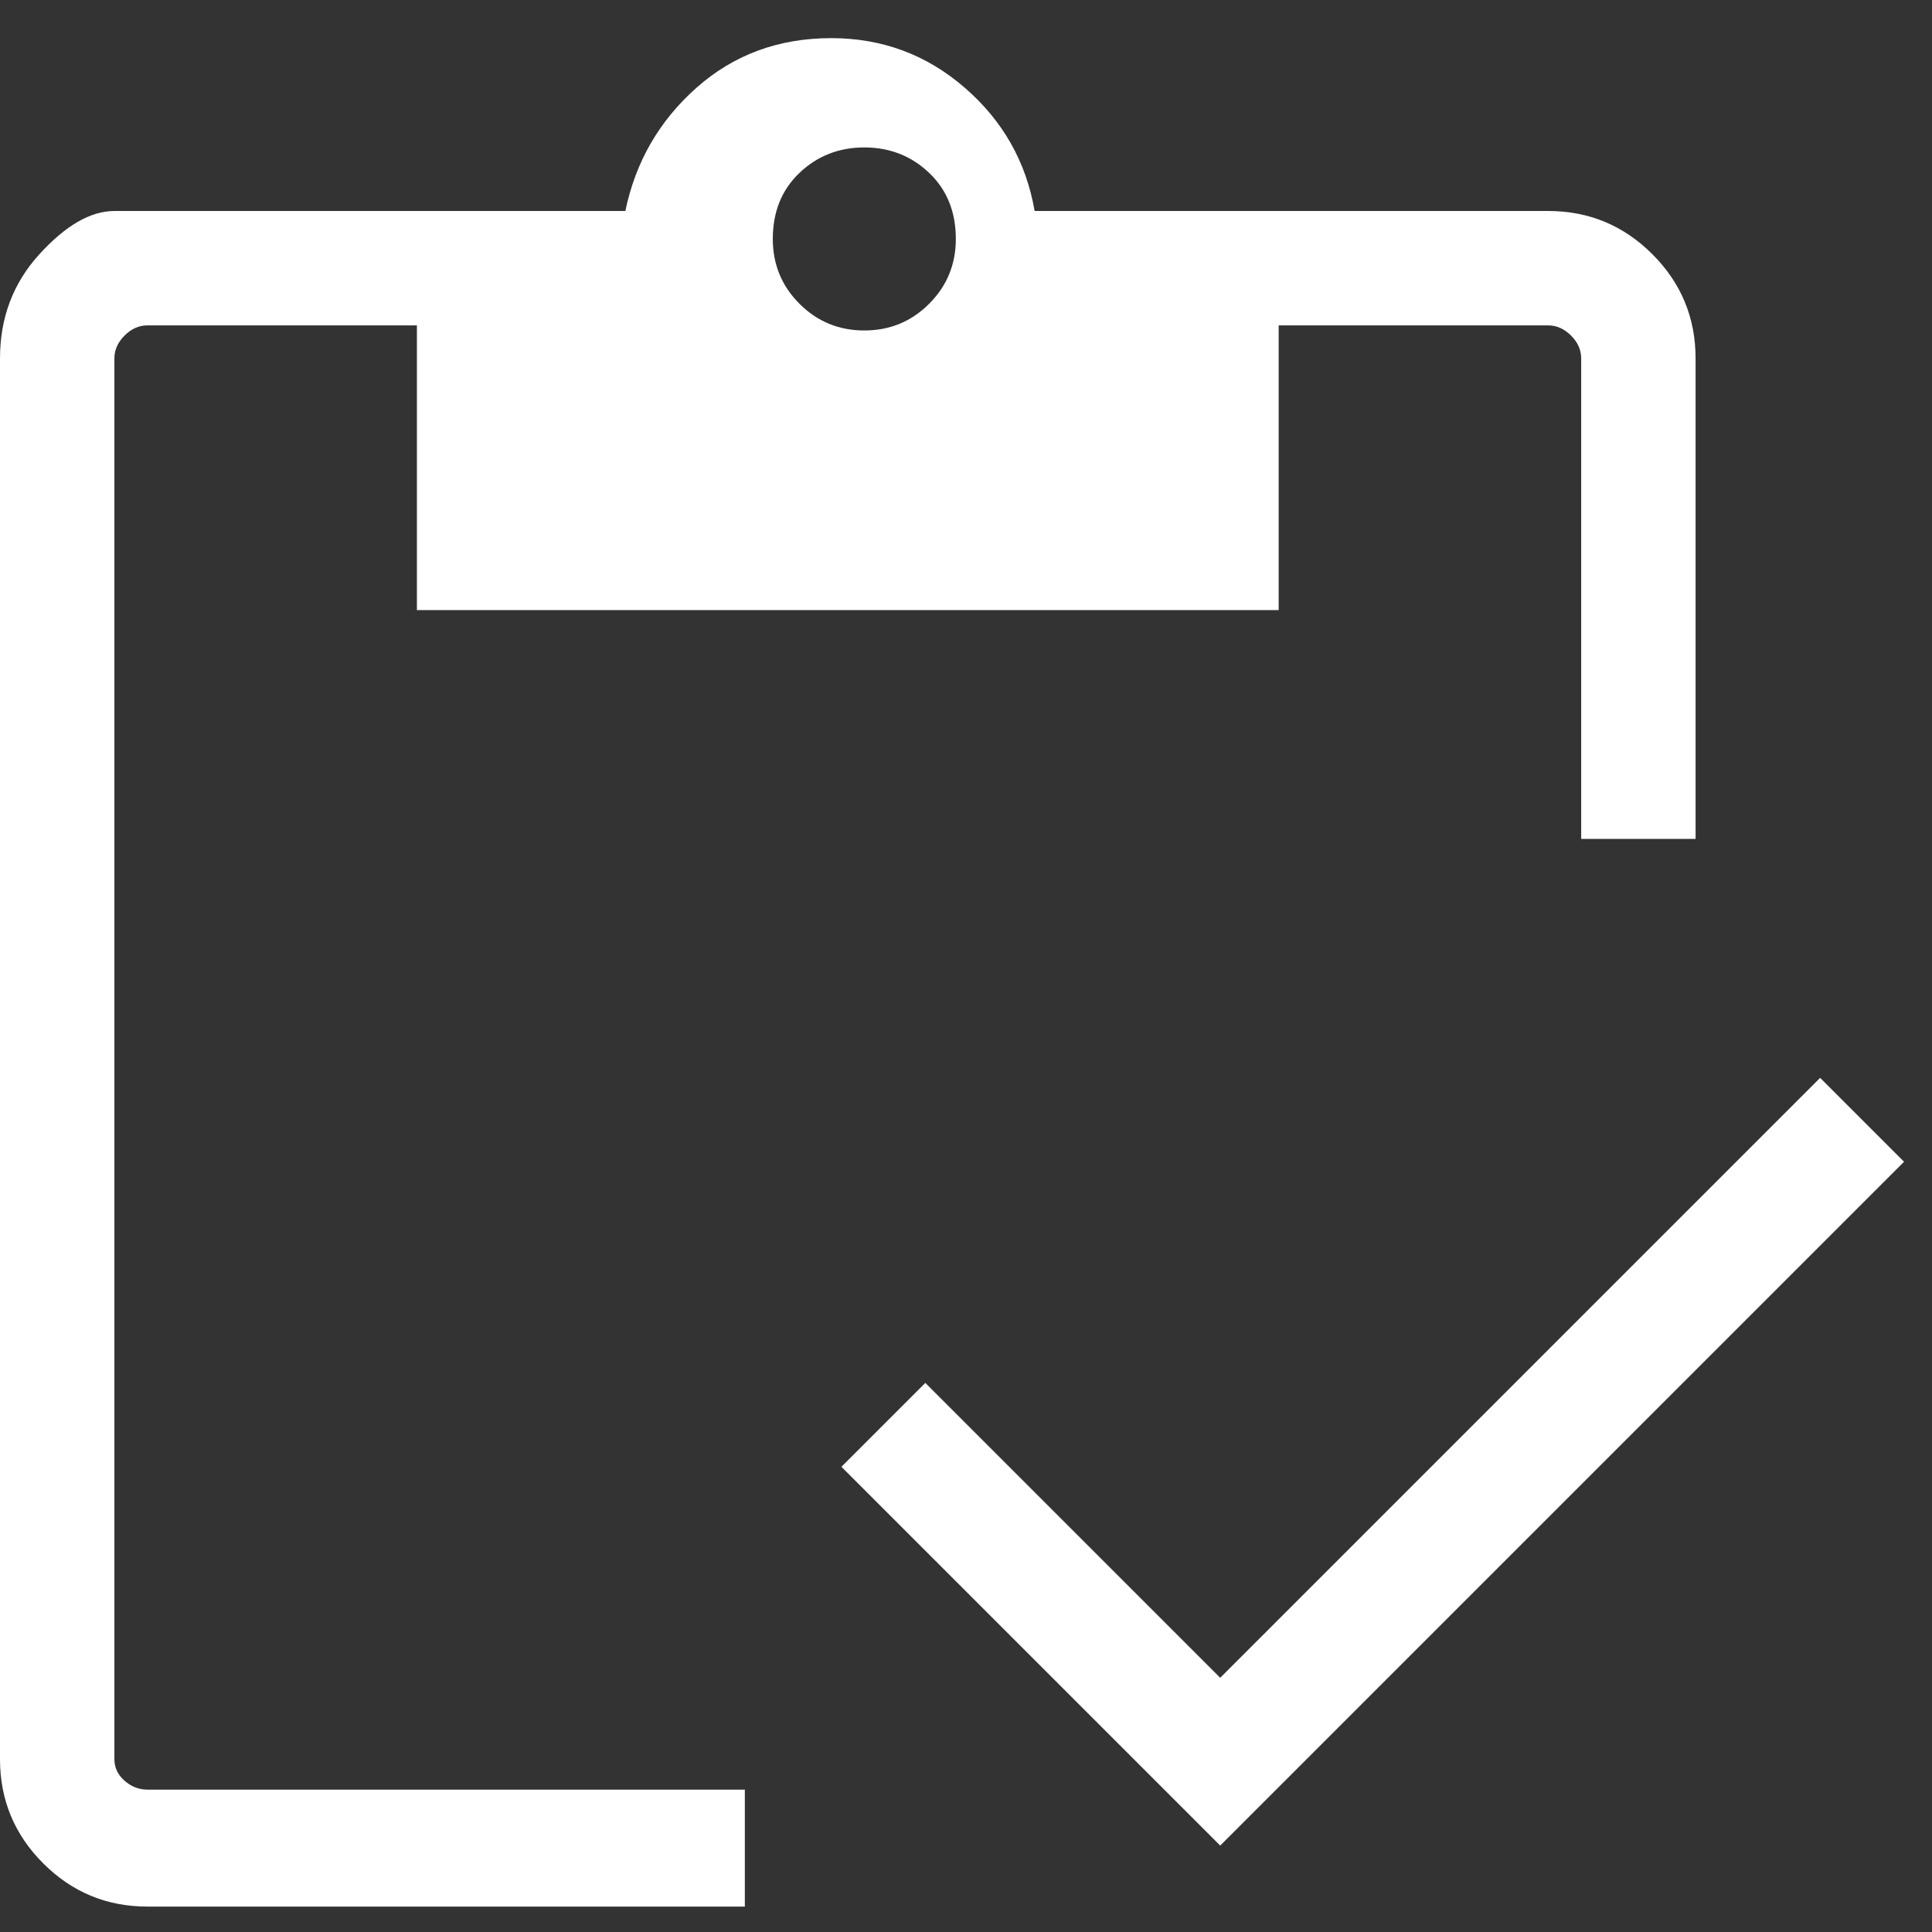 <svg width="38" height="38" viewBox="0 0 38 38" fill="none" xmlns="http://www.w3.org/2000/svg">
<rect x="0" y="0" width="38" height="38" fill="#333333" stroke="none"/>
<path d="M14.65 37.5H2.9C2.1 37.5 1.417 37.217 0.85 36.65C0.283 36.083 0 35.4 0 34.6V7.05C0 6.25 0.258 5.567 0.775 5C1.292 4.433 1.783 4.15 2.25 4.15H12.3C12.5 3.183 12.967 2.375 13.7 1.725C14.433 1.075 15.317 0.75 16.35 0.75C17.35 0.75 18.225 1.075 18.975 1.725C19.725 2.375 20.183 3.183 20.35 4.15H30.45C31.25 4.15 31.933 4.433 32.5 5C33.067 5.567 33.35 6.25 33.35 7.05V16.5H31.1V7.05C31.1 6.883 31.033 6.733 30.9 6.6C30.767 6.467 30.617 6.4 30.45 6.4H25.15V12H8.2V6.4H2.9C2.733 6.4 2.583 6.467 2.45 6.6C2.317 6.733 2.25 6.883 2.25 7.05V34.6C2.25 34.767 2.317 34.908 2.45 35.025C2.583 35.142 2.733 35.2 2.9 35.2H14.65V37.5ZM24 36.3L16.55 28.85L18.2 27.2L24 33L35.8 21.2L37.45 22.85L24 36.3ZM17 6.5C17.5 6.5 17.925 6.325 18.275 5.975C18.625 5.625 18.8 5.2 18.8 4.7C18.8 4.167 18.625 3.733 18.275 3.4C17.925 3.067 17.5 2.9 17 2.9C16.5 2.9 16.075 3.067 15.725 3.4C15.375 3.733 15.2 4.167 15.2 4.7C15.2 5.2 15.375 5.625 15.725 5.975C16.075 6.325 16.5 6.5 17 6.5Z" fill="white"/>
</svg>
